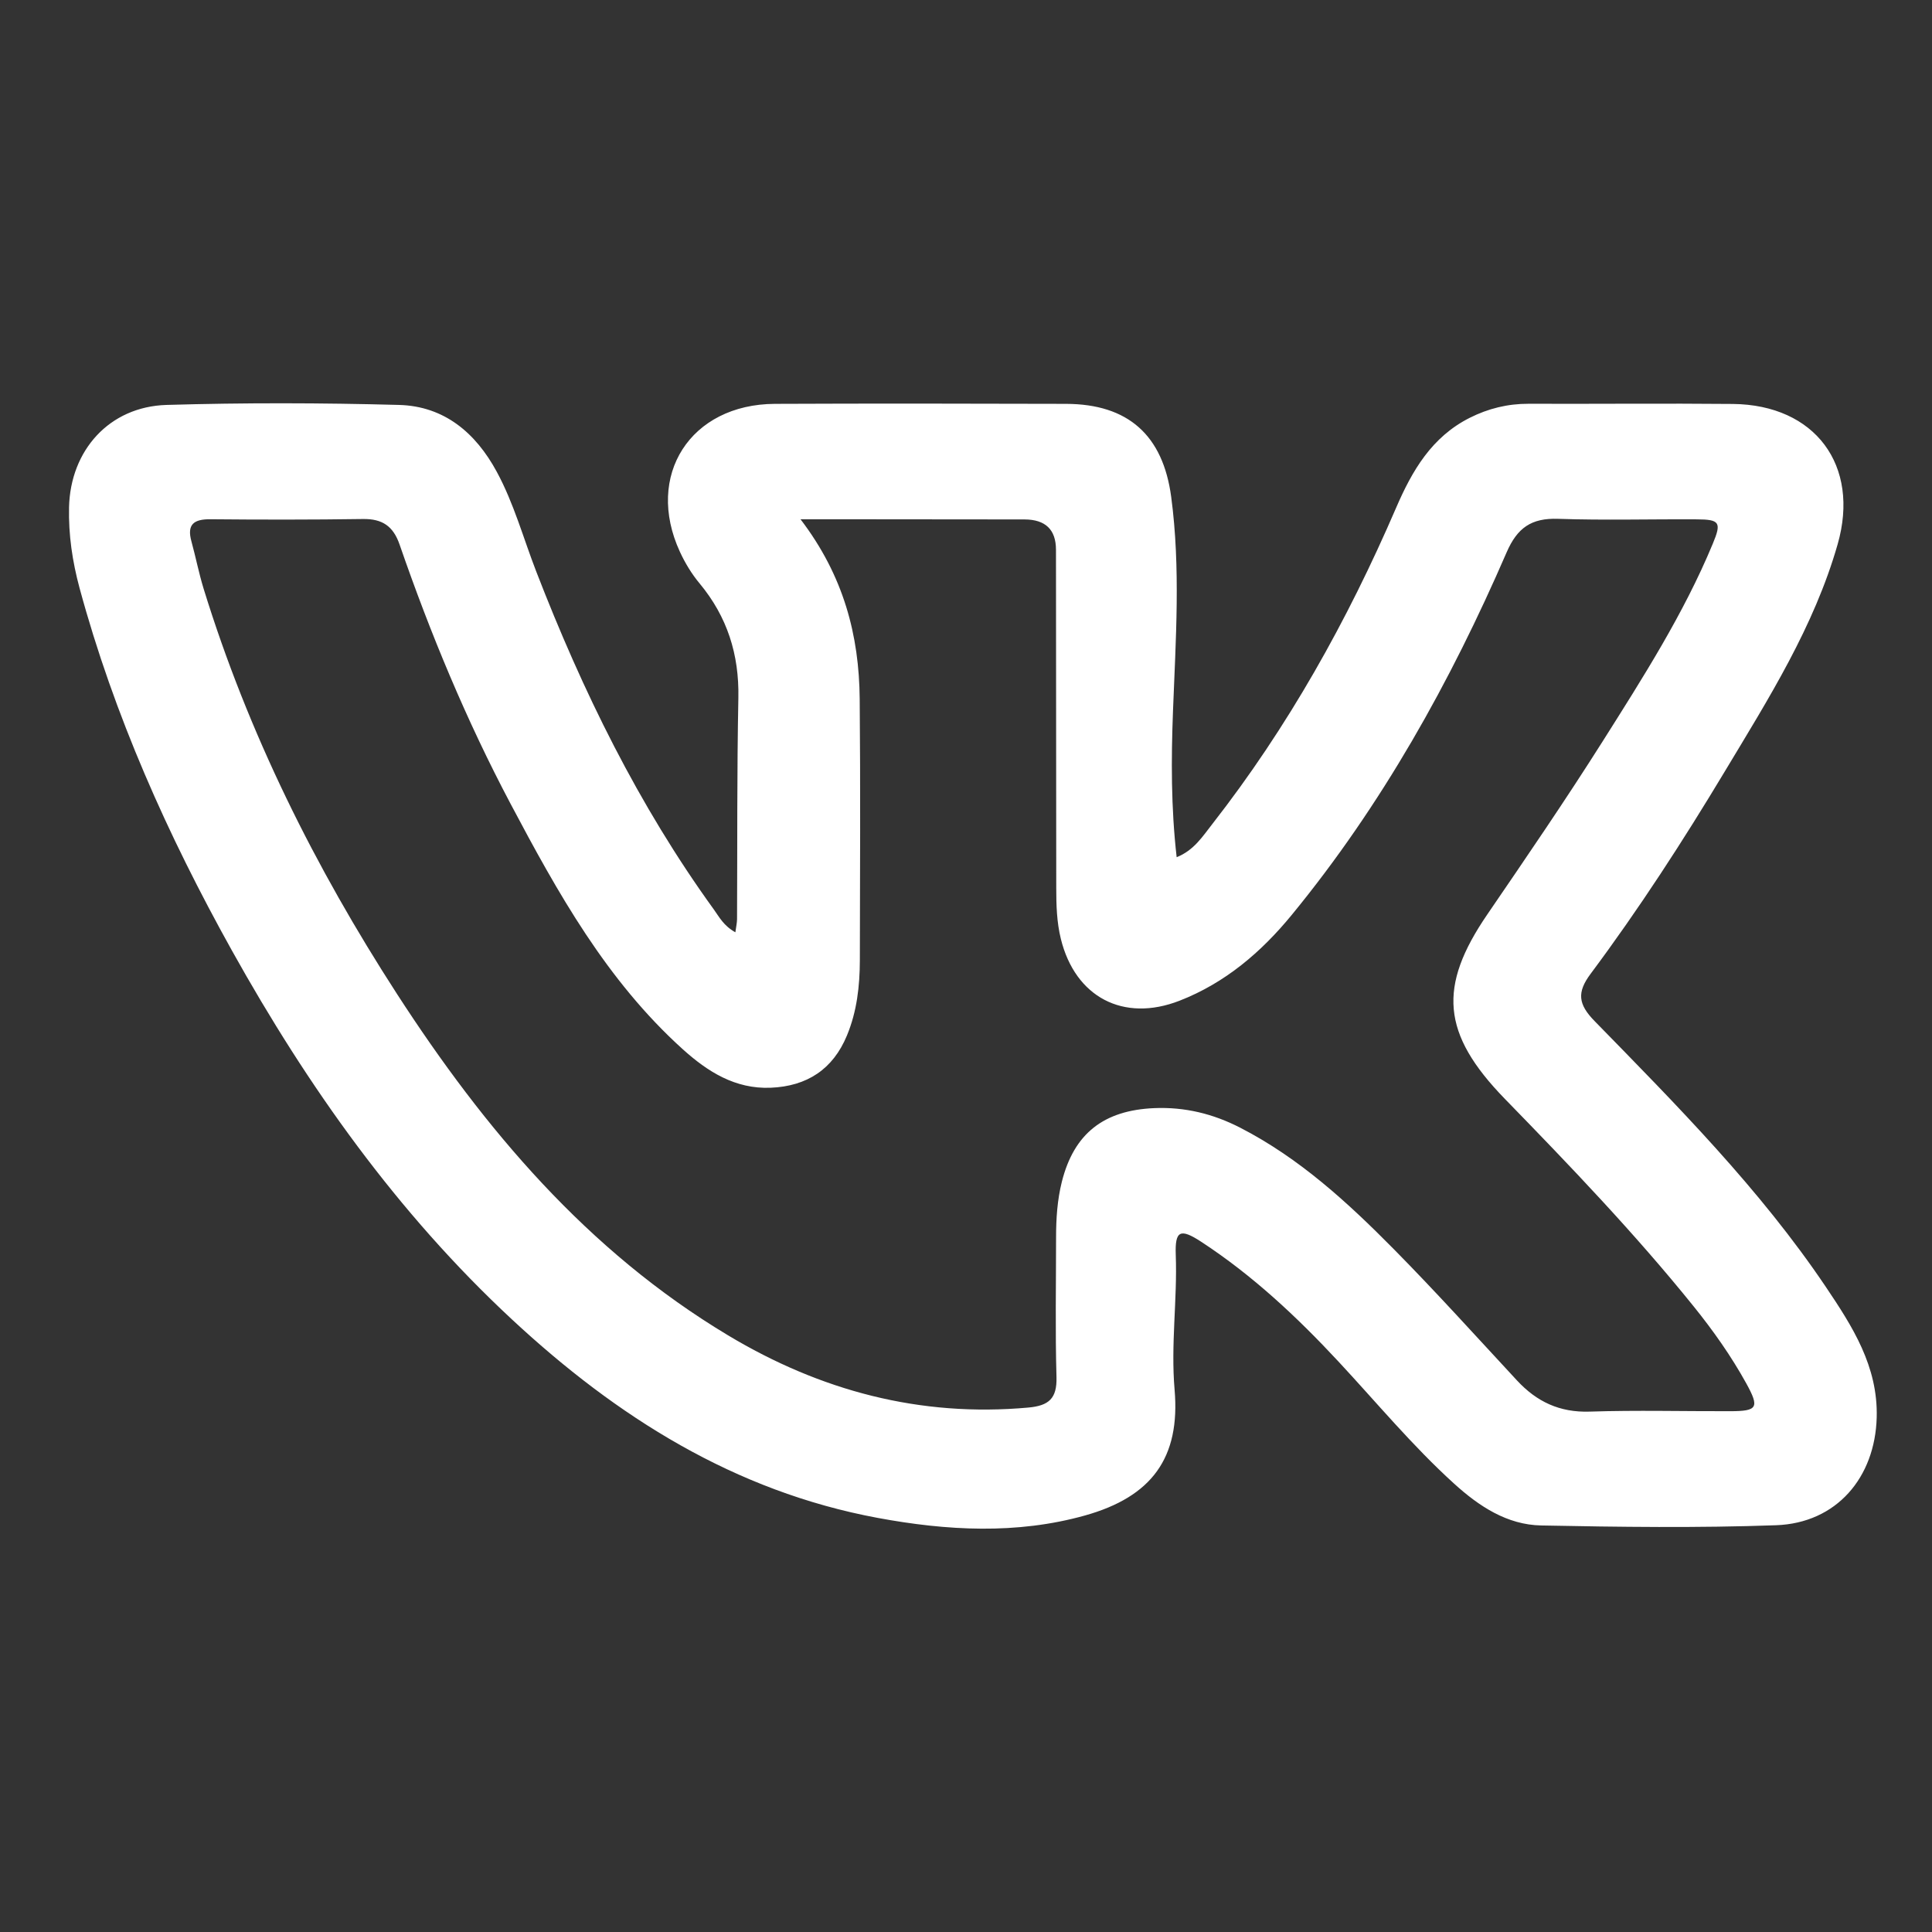 <svg width="140" height="140" viewBox="0 0 140 140" fill="none" xmlns="http://www.w3.org/2000/svg">

    <rect x="0" y="0" width="140" height="140" fill="#333333" stroke="none"/>

    <path
        d="M53.287 67.561C53.345 67.135 53.406 66.872 53.409 66.611C53.437 61.261 53.399 55.908 53.505 50.558C53.566 47.425 52.701 44.691 50.693 42.274C50.121 41.588 49.641 40.794 49.267 39.983C46.72 34.45 50.026 29.292 56.153 29.265C63.189 29.235 70.222 29.245 77.258 29.265C81.749 29.279 84.274 31.537 84.87 36.011C85.558 41.175 85.197 46.357 84.999 51.528C84.867 55.016 84.853 58.493 85.265 62.116C86.518 61.62 87.147 60.606 87.845 59.717C93.336 52.687 97.642 44.968 101.162 36.809C102.33 34.102 103.746 31.665 106.503 30.276C107.841 29.603 109.25 29.255 110.762 29.259C115.698 29.276 120.634 29.225 125.569 29.272C131.53 29.333 134.798 33.72 133.164 39.435C131.455 45.414 128.153 50.632 124.987 55.898C121.965 60.927 118.775 65.858 115.262 70.566C114.258 71.911 114.356 72.769 115.548 73.989C121.508 80.09 127.534 86.16 132.316 93.267C134.236 96.12 136.092 99.013 135.993 102.71C135.877 107.06 133.089 110.369 128.701 110.524C123.037 110.727 117.355 110.653 111.684 110.541C109.203 110.494 107.17 109.145 105.376 107.516C102.353 104.775 99.756 101.636 96.985 98.658C93.973 95.42 90.759 92.412 87.042 89.982C85.52 88.989 85.136 89.171 85.2 90.932C85.319 94.187 84.833 97.414 85.115 100.699C85.541 105.641 83.457 108.463 78.62 109.818C73.671 111.204 68.602 110.92 63.608 109.994C53.219 108.064 44.688 102.666 37.104 95.616C28.777 87.877 22.299 78.734 16.805 68.879C12.155 60.528 8.268 51.849 5.762 42.602C5.245 40.685 4.959 38.752 5.003 36.762C5.098 32.638 7.917 29.468 12.066 29.343C17.677 29.177 23.3 29.191 28.913 29.343C32.195 29.431 34.472 31.367 35.997 34.186C37.24 36.481 37.921 38.996 38.857 41.412C42.206 50.064 46.261 58.351 51.728 65.905C52.119 66.446 52.422 67.071 53.287 67.558V67.561ZM58.005 37.623C61.147 41.737 62.257 46.053 62.297 50.652C62.355 56.962 62.321 63.269 62.308 69.579C62.304 71.444 62.097 73.293 61.371 75.04C60.357 77.484 58.481 78.714 55.843 78.822C53.27 78.924 51.278 77.656 49.478 76.034C43.956 71.052 40.409 64.688 36.998 58.247C33.798 52.204 31.184 45.907 28.954 39.455C28.495 38.13 27.708 37.59 26.309 37.61C22.623 37.664 18.933 37.661 15.246 37.627C14.051 37.617 13.53 37.995 13.871 39.229C14.184 40.368 14.409 41.534 14.756 42.663C17.983 53.13 22.834 62.853 28.77 72.029C35.112 81.827 42.557 90.645 52.756 96.762C59.435 100.77 66.655 102.71 74.518 101.997C76.006 101.862 76.598 101.338 76.557 99.8C76.462 96.424 76.527 93.041 76.527 89.661C76.527 88.306 76.615 86.957 76.945 85.636C77.827 82.128 79.989 80.455 83.641 80.299C85.864 80.205 87.92 80.715 89.867 81.716C94.16 83.922 97.663 87.14 101.002 90.52C104.059 93.615 106.973 96.85 109.931 100.037C111.354 101.571 113.015 102.362 115.19 102.291C118.591 102.18 121.999 102.271 125.403 102.261C127.35 102.254 127.51 102.004 126.546 100.253C125.454 98.276 124.15 96.427 122.73 94.667C118.472 89.384 113.781 84.49 109.049 79.63C104.447 74.898 104.199 71.495 107.773 66.267C110.608 62.12 113.447 57.973 116.13 53.728C119.051 49.104 122.005 44.484 124.112 39.408C124.759 37.857 124.627 37.64 122.945 37.634C119.599 37.613 116.246 37.711 112.903 37.596C110.969 37.529 109.945 38.249 109.175 40.026C105.101 49.425 100.141 58.328 93.608 66.294C91.399 68.991 88.781 71.228 85.473 72.516C81.405 74.101 77.915 72.256 76.874 68.038C76.574 66.821 76.54 65.584 76.54 64.344C76.533 56.175 76.527 48.009 76.52 39.84C76.52 38.378 75.76 37.645 74.239 37.64C69.531 37.634 64.82 37.63 60.112 37.627C59.56 37.627 59.009 37.627 58.015 37.627L58.005 37.623Z"
        fill="white" />

</svg>